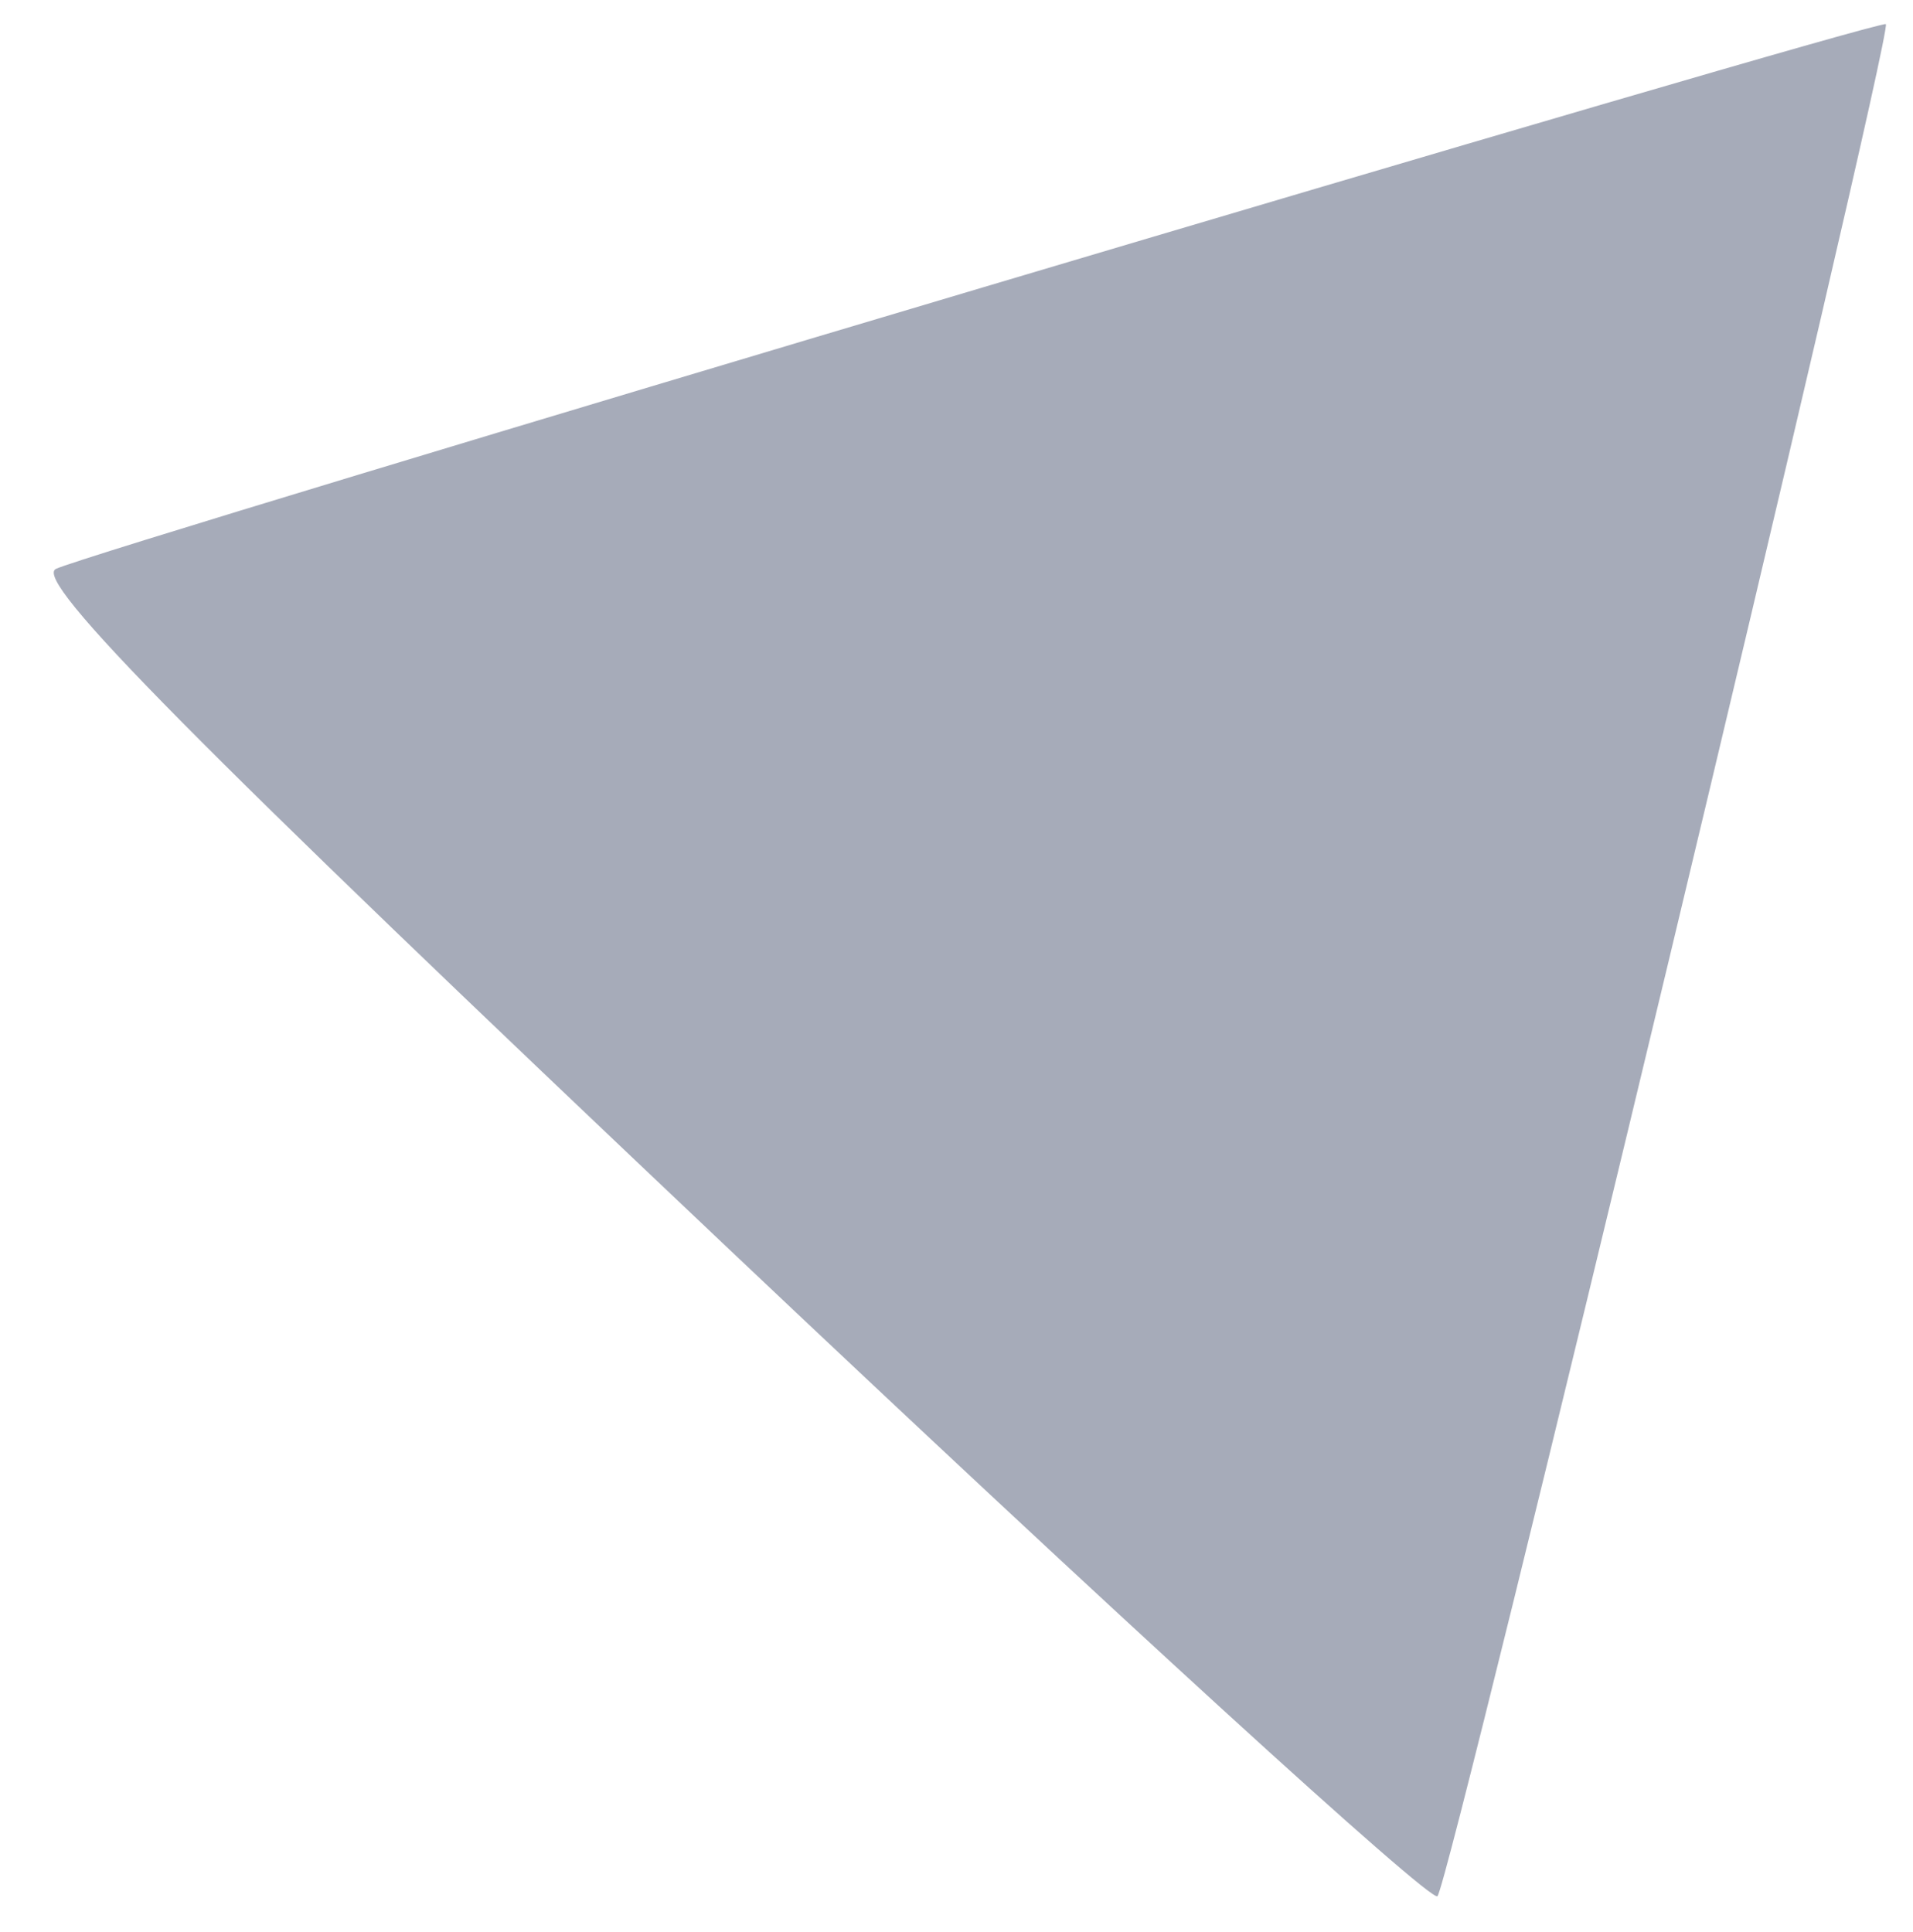 <?xml version="1.0" encoding="UTF-8" standalone="no"?>
<svg
   xmlns:dc="http://purl.org/dc/elements/1.1/"
   xmlns:cc="http://creativecommons.org/ns#"
   xmlns:rdf="http://www.w3.org/1999/02/22-rdf-syntax-ns#"
   xmlns:svg="http://www.w3.org/2000/svg"
   xmlns="http://www.w3.org/2000/svg"
   xmlns:sodipodi="http://sodipodi.sourceforge.net/DTD/sodipodi-0.dtd"
   xmlns:inkscape="http://www.inkscape.org/namespaces/inkscape"
   inkscape:version="1.0 (1.0+r73+1)"
   sodipodi:docname="parallax-triangle.svg"
   viewBox="0 0 133.333 134.667"
   height="134.667"
   width="133.333"
   id="svg138"
   version="1.1">
  <g
     transform="translate(251.441,-12.755)"
     id="g146"
     inkscape:label="Image"
     inkscape:groupmode="layer">
    <g
       transform="translate(-251.441,12.755)"
       id="g150">
      <path
         id="path152"
         d="M 50.563,86.837 C 13.307,51.567 2.29,40.428 3.896,39.654 6.711,38.299 131.062,1.279 131.44,1.683 c 0.534,0.572 -30.375,129.629 -31.252,130.487 -0.47,0.461 -22.801,-19.939 -49.625,-45.333 z"
         style="fill:#a6abb9;stroke-width:1.333" />
    </g>
  </g>
</svg>
